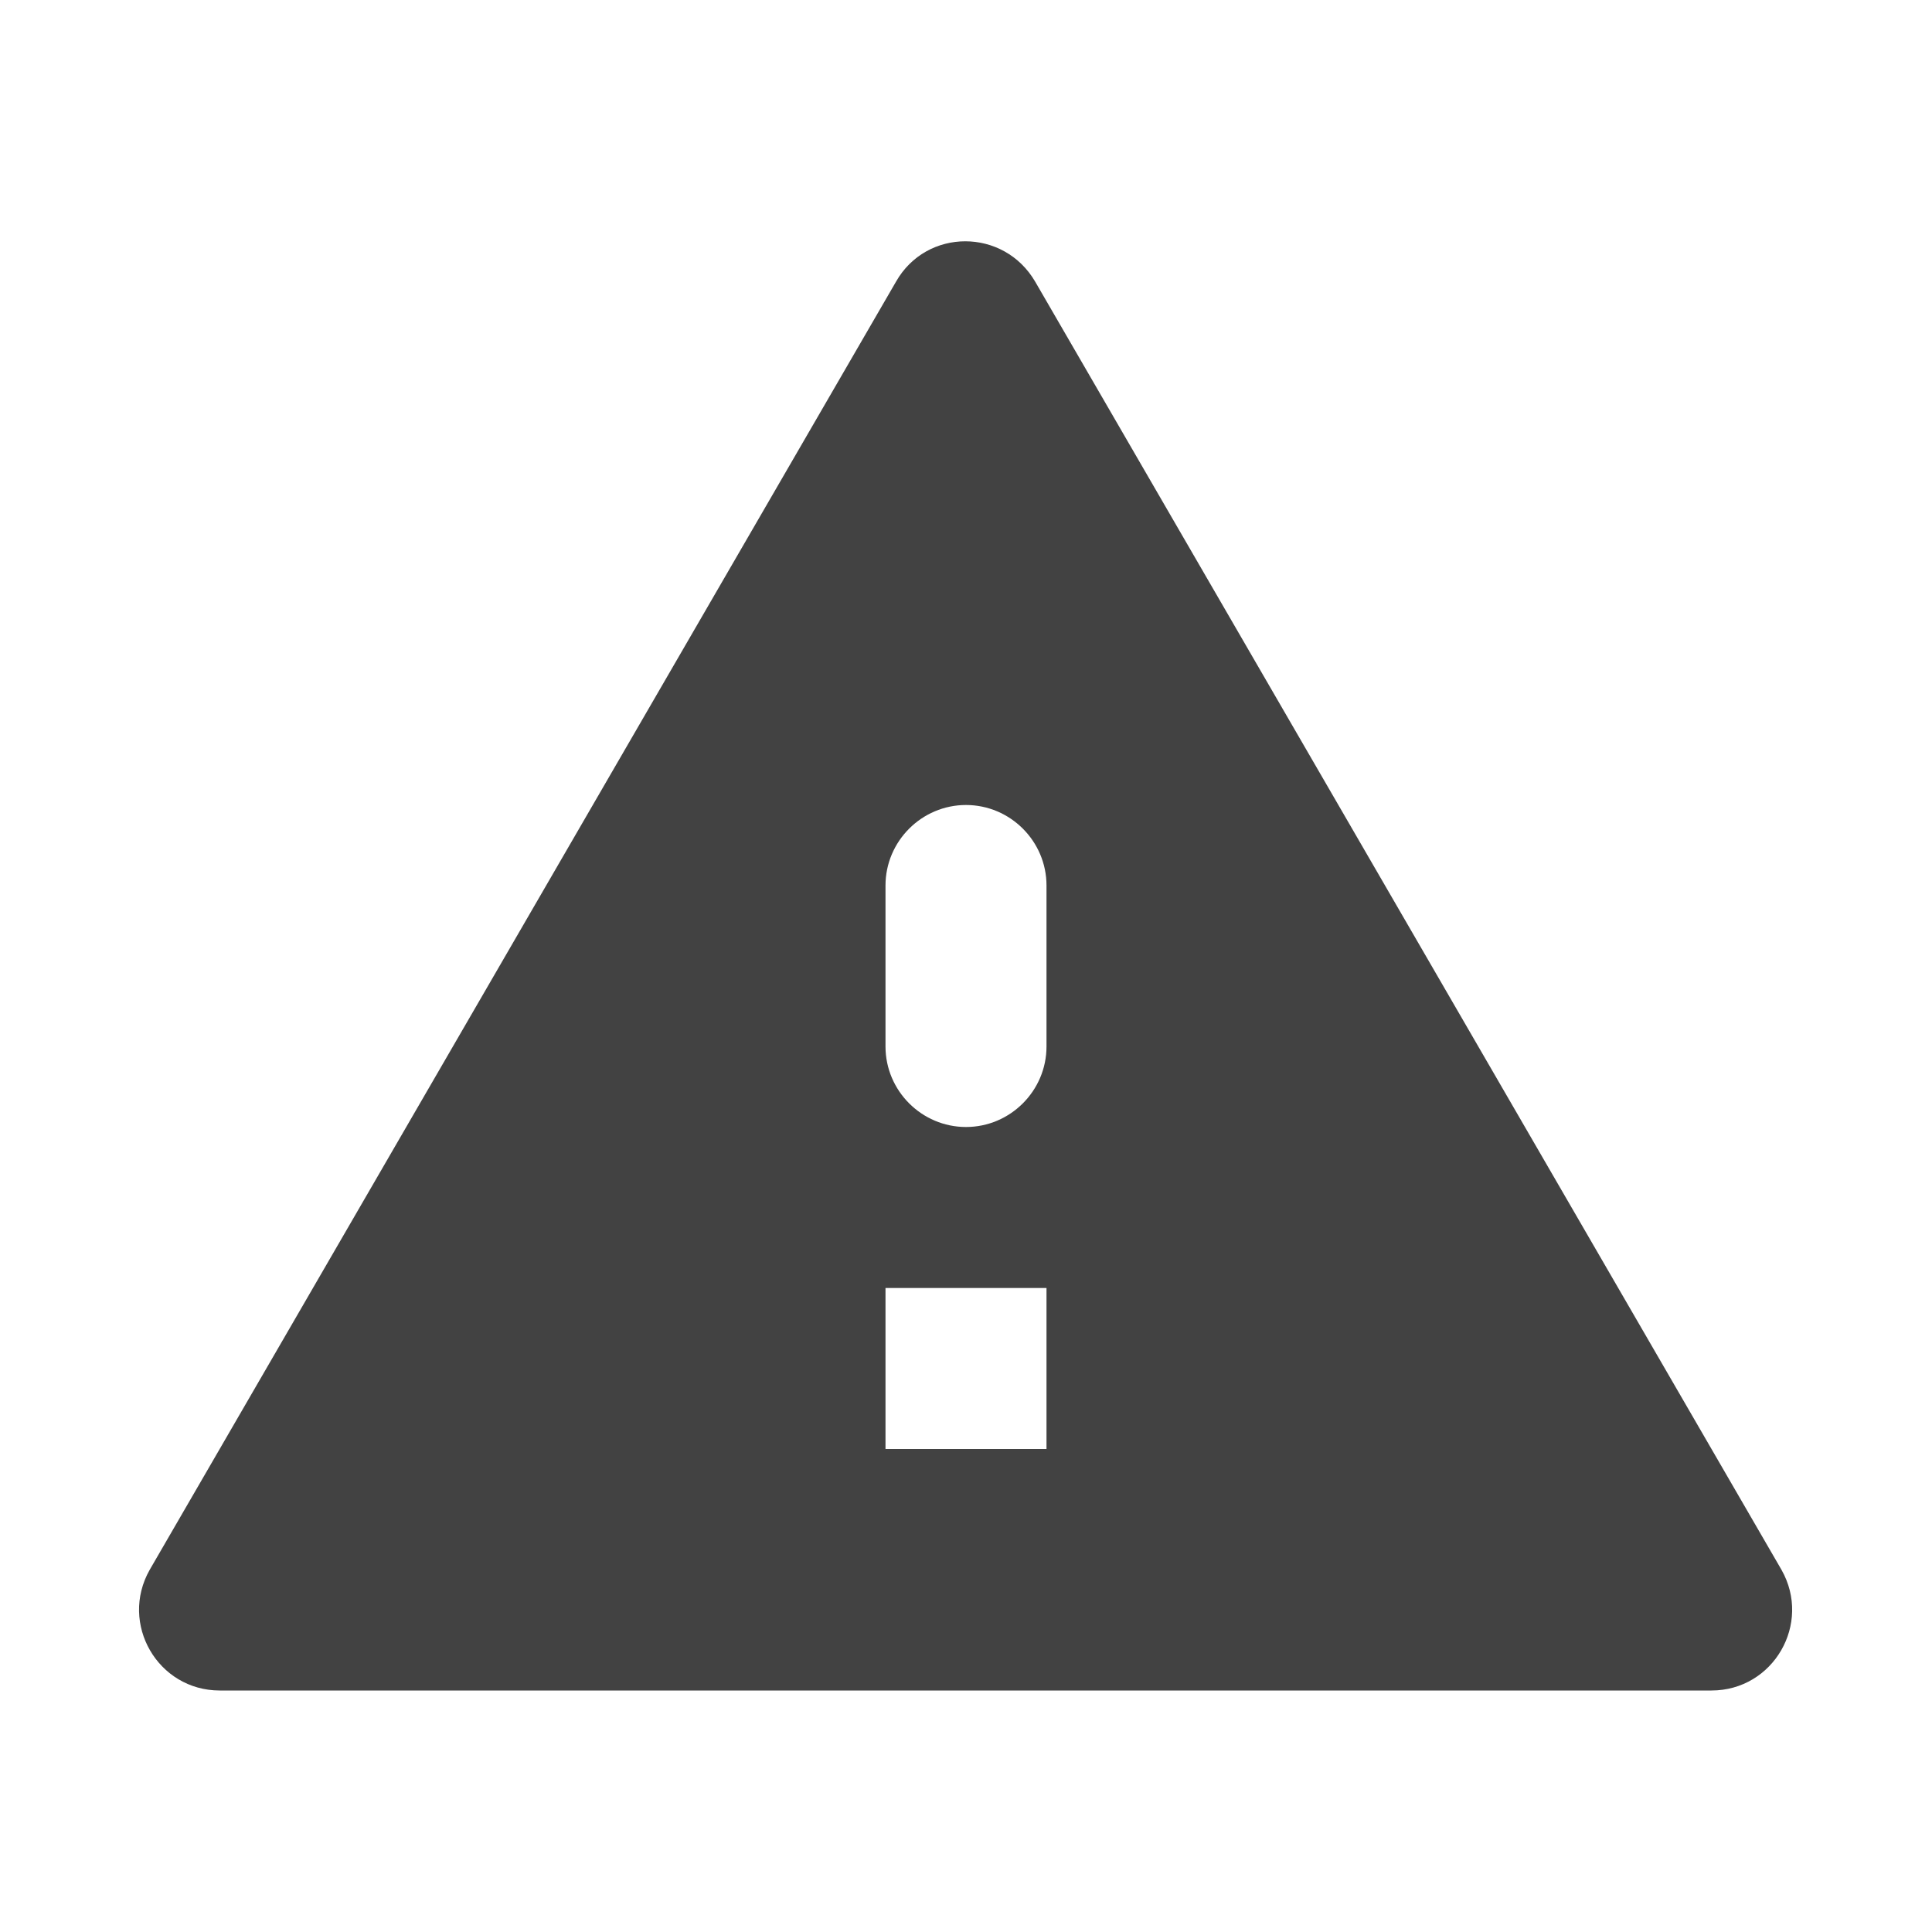 <svg viewBox="0 0 24 24" fill="none" xmlns="http://www.w3.org/2000/svg">
<path d="M2.73 21H21.26C22.03 21 22.51 20.17 22.13 19.5L12.86 3.5C12.47 2.83 11.51 2.83 11.13 3.5L1.86 19.5C1.48 20.17 1.96 21 2.73 21ZM13 18H11V16H13V18ZM12 14C11.45 14 11 13.55 11 13V11C11 10.45 11.45 10 12 10C12.55 10 13 10.45 13 11V13C13 13.55 12.55 14 12 14Z" fill="#424242"/>
</svg>
